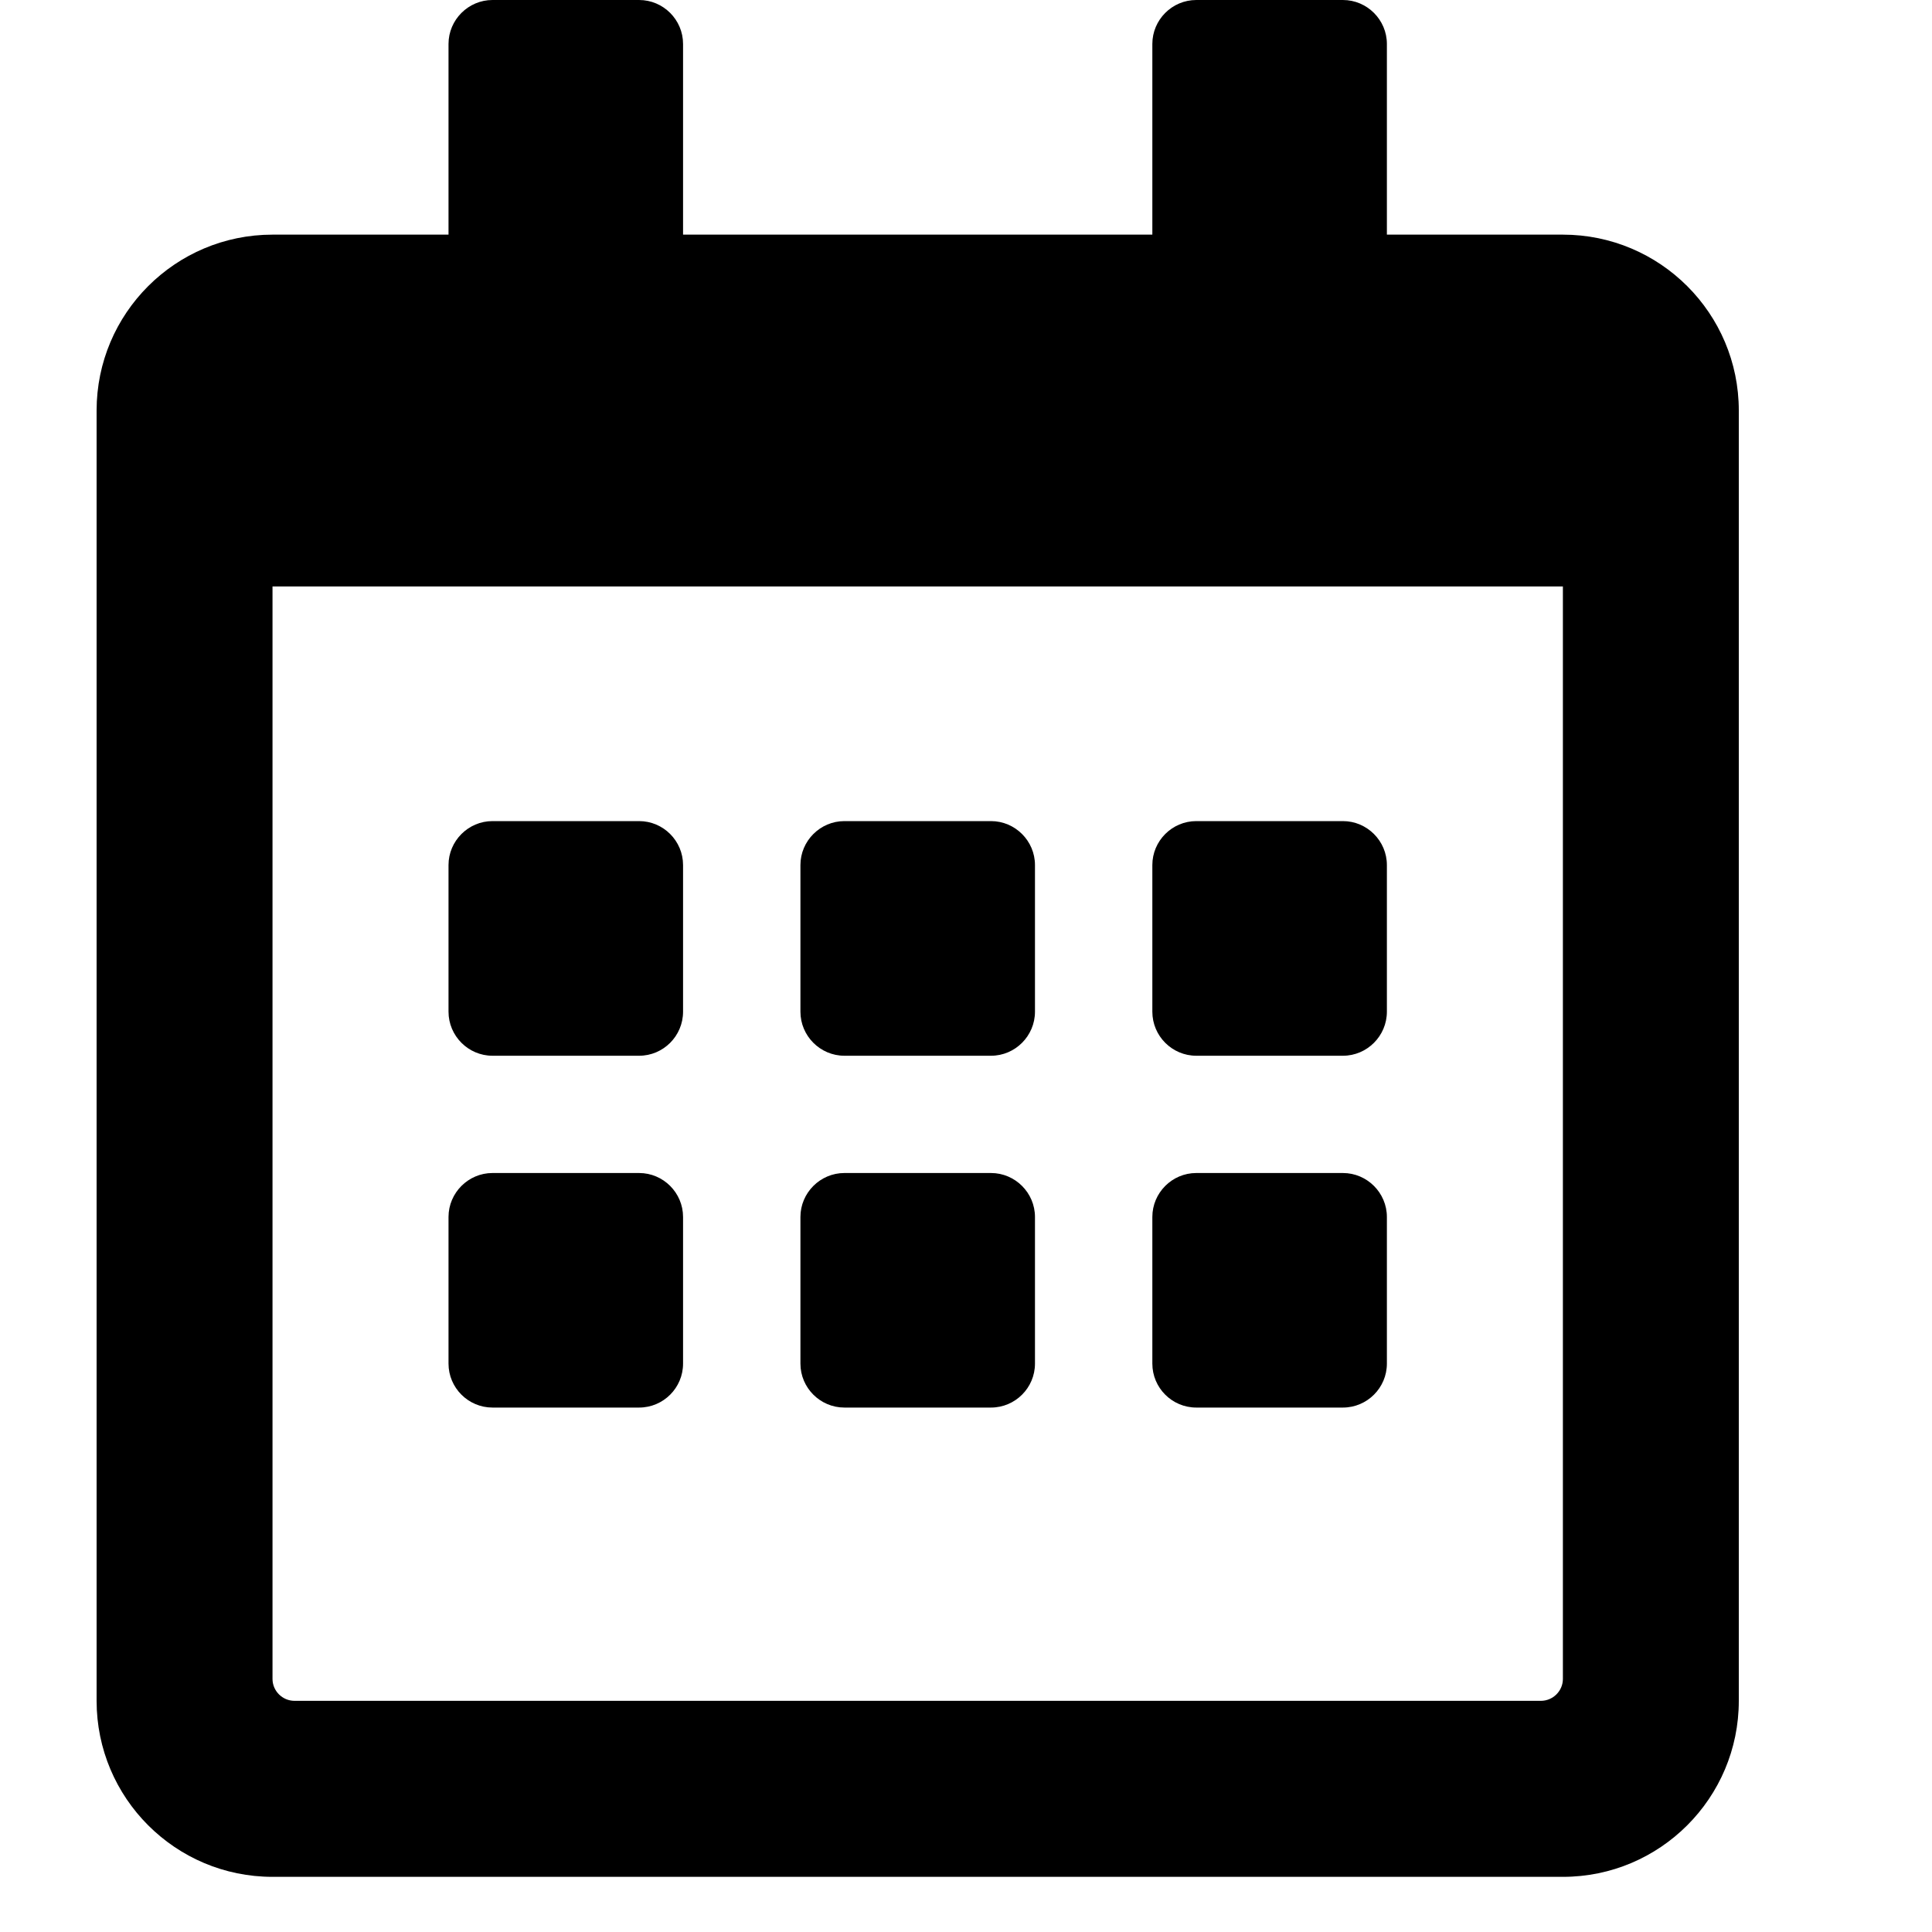 <svg width="20" height="20" viewBox="0 0 20 20" fill="none" xmlns="http://www.w3.org/2000/svg">
<path fill-rule="evenodd" clip-rule="evenodd" d="M18 17.607C18 18.613 17.184 19.429 16.179 19.429H2.821C1.816 19.429 1 18.613 1 17.607V4.25C1 3.244 1.816 2.429 2.821 2.429H4.643V0.455C4.643 0.205 4.848 0 5.098 0H6.616C6.867 0 7.071 0.205 7.071 0.455V2.429H11.929V0.455C11.929 0.205 12.133 0 12.384 0H13.902C14.152 0 14.357 0.205 14.357 0.455V2.429H16.179C17.184 2.429 18 3.244 18 4.25V17.607ZM5.098 10.929H6.616C6.867 10.929 7.071 10.724 7.071 10.473V8.955C7.071 8.705 6.867 8.5 6.616 8.5H5.098C4.848 8.5 4.643 8.705 4.643 8.955V10.473C4.643 10.724 4.848 10.929 5.098 10.929ZM10.714 8.955V10.473C10.714 10.724 10.509 10.929 10.259 10.929H8.741C8.491 10.929 8.286 10.724 8.286 10.473V8.955C8.286 8.705 8.491 8.5 8.741 8.5H10.259C10.509 8.5 10.714 8.705 10.714 8.955ZM14.357 10.473V8.955C14.357 8.705 14.152 8.5 13.902 8.5H12.384C12.133 8.5 11.929 8.705 11.929 8.955V10.473C11.929 10.724 12.133 10.929 12.384 10.929H13.902C14.152 10.929 14.357 10.724 14.357 10.473ZM10.714 12.598V14.116C10.714 14.367 10.509 14.571 10.259 14.571H8.741C8.491 14.571 8.286 14.367 8.286 14.116V12.598C8.286 12.348 8.491 12.143 8.741 12.143H10.259C10.509 12.143 10.714 12.348 10.714 12.598ZM7.071 14.116V12.598C7.071 12.348 6.867 12.143 6.616 12.143H5.098C4.848 12.143 4.643 12.348 4.643 12.598V14.116C4.643 14.367 4.848 14.571 5.098 14.571H6.616C6.867 14.571 7.071 14.367 7.071 14.116ZM14.357 12.598V14.116C14.357 14.367 14.152 14.571 13.902 14.571H12.384C12.133 14.571 11.929 14.367 11.929 14.116V12.598C11.929 12.348 12.133 12.143 12.384 12.143H13.902C14.152 12.143 14.357 12.348 14.357 12.598ZM16.179 6.071V17.38C16.179 17.505 16.076 17.607 15.951 17.607H3.049C2.924 17.607 2.821 17.505 2.821 17.38V6.071H16.179Z" fill="currentcolor"/>
</svg>
